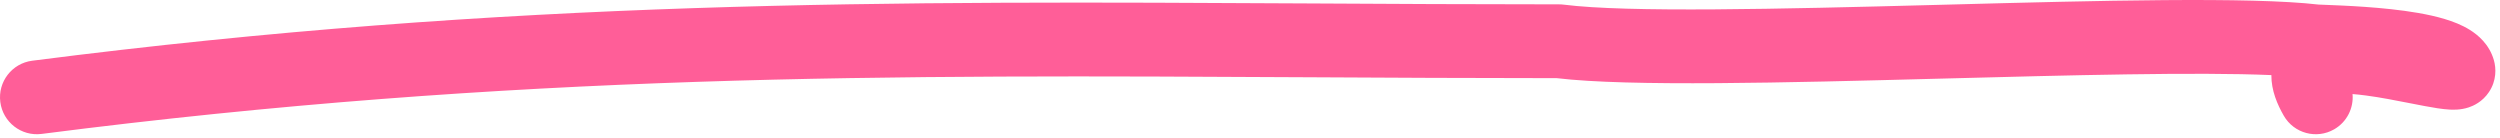 <svg width="271" height="15" viewBox="0 0 271 15" fill="none" xmlns="http://www.w3.org/2000/svg">
<path fill-rule="evenodd" clip-rule="evenodd" d="M168.755 8.472C159.546 8.471 150.628 8.422 141.89 8.375C96.516 8.128 55.978 7.908 4.509 14.517C2.318 14.799 0.314 13.25 0.033 11.059C-0.249 8.868 1.299 6.864 3.491 6.582C55.528 -0.1 96.637 0.126 142.038 0.374C150.827 0.423 159.778 0.472 169 0.472C169.168 0.472 169.336 0.482 169.503 0.503C176.423 1.381 192.814 0.983 209.84 0.534L211.224 0.498C227.403 0.07 243.893 -0.365 251.363 0.498C251.327 0.494 251.345 0.495 251.464 0.5C251.562 0.504 251.73 0.512 251.993 0.522L252.183 0.53C252.629 0.547 253.2 0.569 253.845 0.6C255.324 0.67 257.252 0.785 259.199 0.997C261.105 1.206 263.215 1.526 264.987 2.057C265.863 2.319 266.852 2.689 267.738 3.243C268.566 3.761 269.832 4.771 270.334 6.512C270.593 7.409 270.633 8.736 269.804 9.978C269.085 11.057 268.091 11.479 267.617 11.638C266.72 11.939 265.861 11.896 265.556 11.881C264.73 11.838 263.712 11.661 262.828 11.495C262.288 11.394 261.733 11.285 261.168 11.174C259.647 10.875 258.054 10.562 256.487 10.354C255.956 10.283 255.464 10.23 255.016 10.196C255.148 11.698 254.421 13.211 253.029 14.015C251.115 15.118 248.669 14.462 247.565 12.548C246.869 11.341 246.204 9.811 246.216 8.141C238.082 7.793 224.517 8.15 210.488 8.52L210.051 8.531C193.623 8.964 176.577 9.407 168.755 8.472ZM265.949 3.89C266.031 3.889 266.045 3.895 265.966 3.891C265.96 3.891 265.955 3.891 265.949 3.89Z" fill="#FF5E98"/>
</svg>

